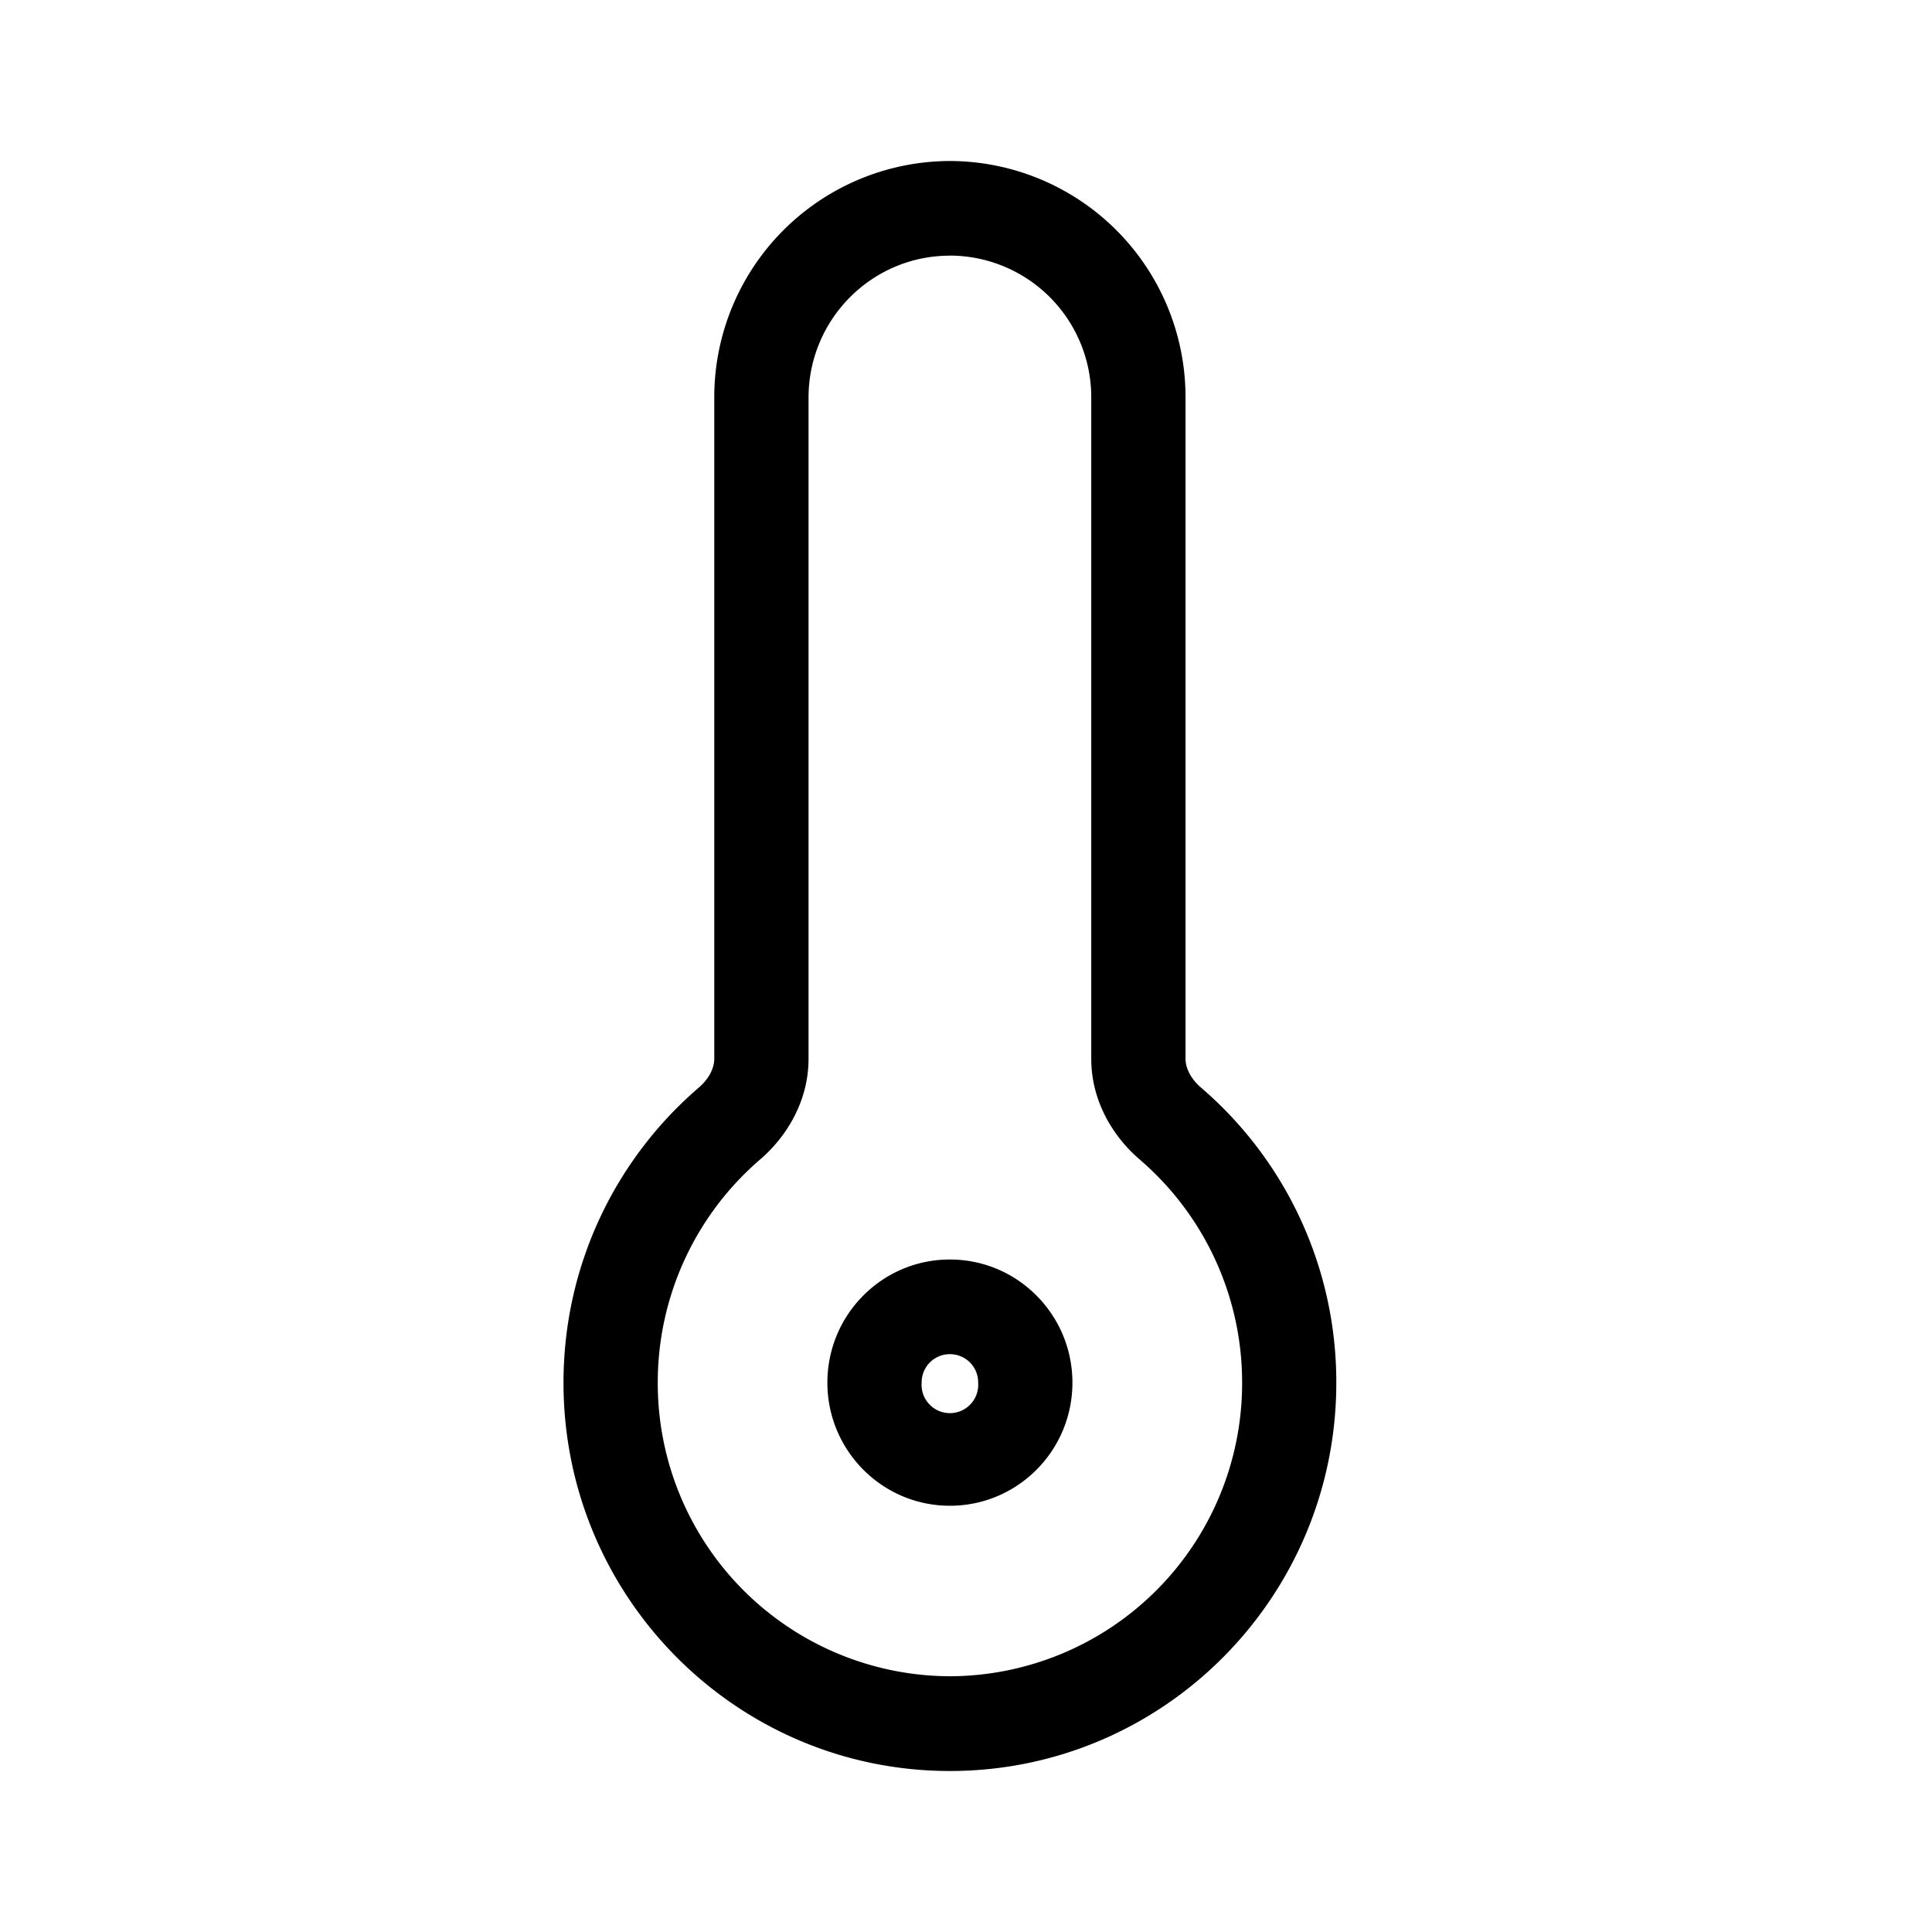 <svg xmlns="http://www.w3.org/2000/svg" width="24" height="24" fill="none"><path fill="#000" d="M8.873 4.941A2.934 2.934 0 0 1 11.8 2a2.934 2.934 0 0 1 2.927 2.941v8.21c0 .108.056.242.193.36a4.82 4.82 0 0 1 1.68 3.666C16.6 19.84 14.451 22 11.8 22S7 19.84 7 17.177c0-1.468.652-2.782 1.68-3.666.137-.118.193-.252.193-.36zM11.8 3.176c-.97 0-1.756.79-1.756 1.765v8.21c0 .522-.265.963-.603 1.254a3.65 3.65 0 0 0-1.27 2.772 3.64 3.64 0 0 0 3.629 3.646 3.64 3.64 0 0 0 3.63-3.646 3.65 3.65 0 0 0-1.271-2.772c-.338-.29-.603-.732-.603-1.253v-8.21A1.76 1.76 0 0 0 11.8 3.175m0 13.647a.35.35 0 0 0-.351.354.352.352 0 1 0 .702 0 .35.35 0 0 0-.351-.354m-1.522.354c0-.845.681-1.53 1.522-1.53.84 0 1.522.685 1.522 1.53 0 .844-.681 1.529-1.522 1.529-.84 0-1.522-.685-1.522-1.53"/></svg>
